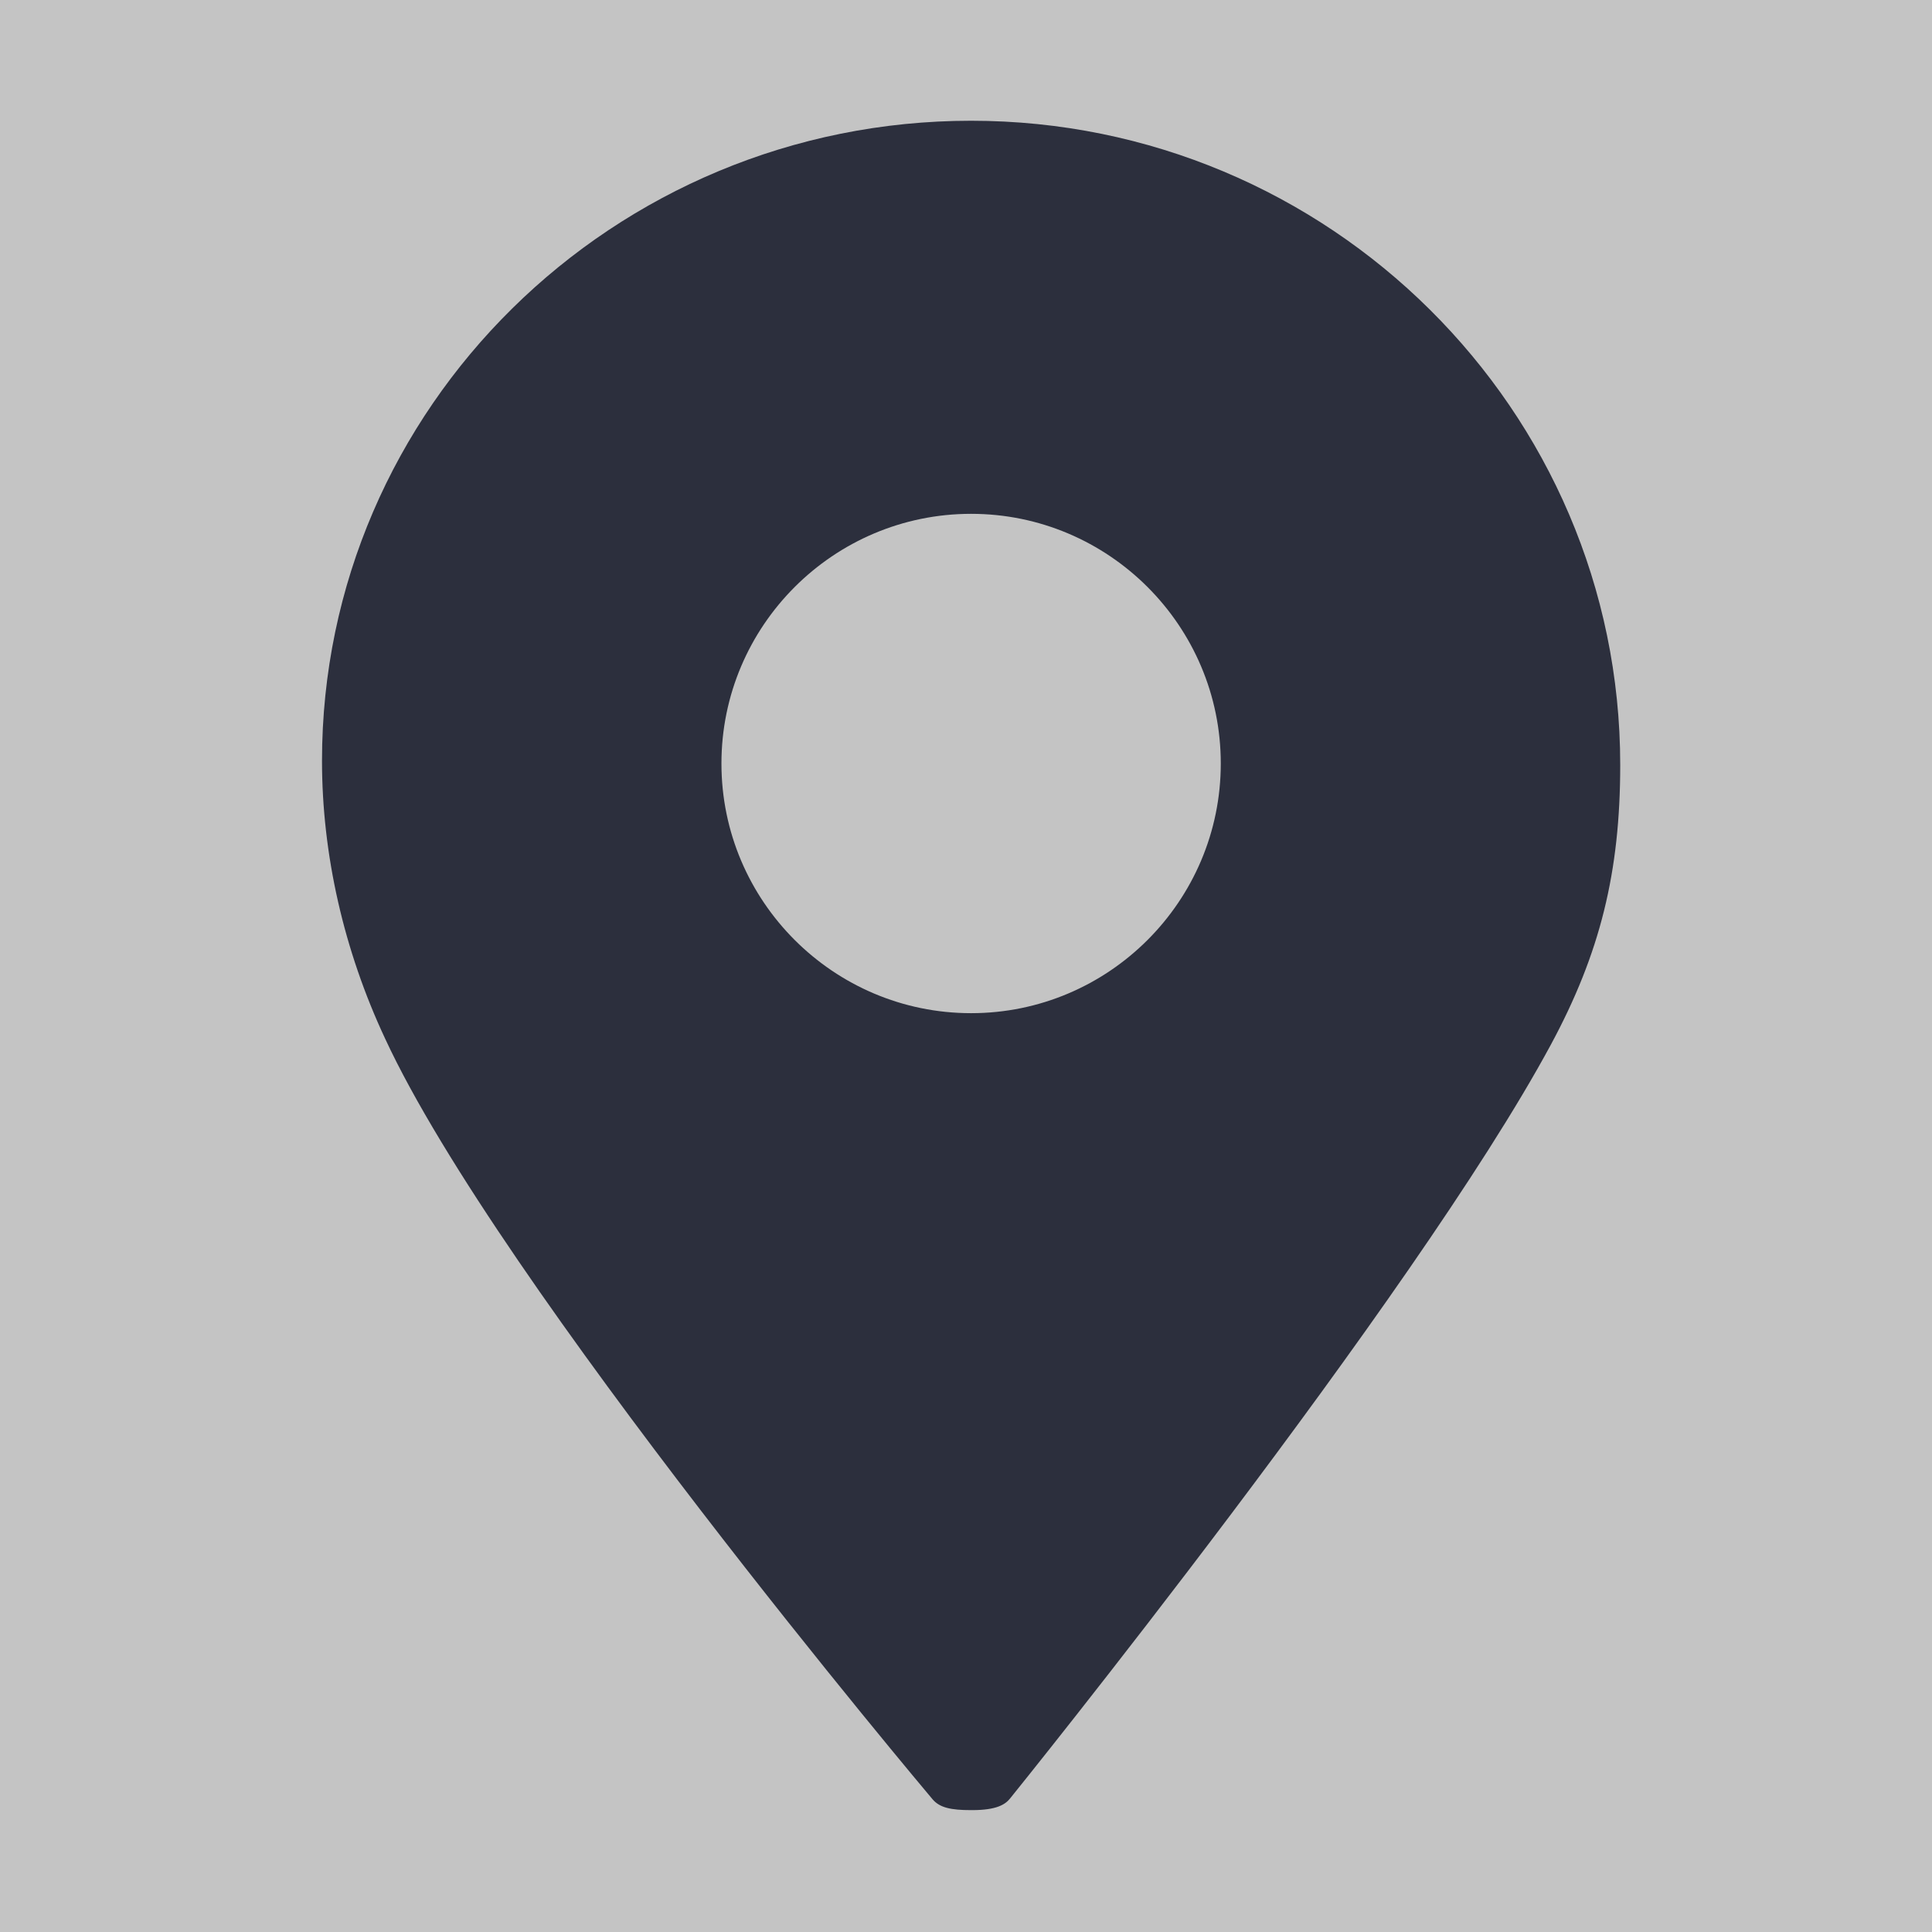<svg width="48" height="48" viewBox="0 0 48 48" fill="none" xmlns="http://www.w3.org/2000/svg">
<rect width="48" height="48" fill="#C4C4C4"/>
<path d="M24.127 44.972C23.626 44.972 23.349 44.912 23.172 44.706C23.067 44.582 12.408 31.931 9.568 25.804C8.541 23.61 8 21.227 8 18.901C8 10.131 15.234 3 24.127 3C33.02 3 40.254 10.181 40.254 19.005C40.254 21.67 39.755 23.685 38.53 25.956C35.143 32.232 25.196 44.558 25.096 44.681C24.978 44.829 24.766 44.972 24.152 44.972H24.127V44.972ZM24.127 12.766C20.707 12.766 17.924 15.549 17.924 18.969C17.924 22.389 20.707 25.172 24.127 25.172C27.547 25.172 30.33 22.389 30.33 18.969C30.33 15.549 27.547 12.766 24.127 12.766Z" fill="#2C2F3D"/>
</svg>
